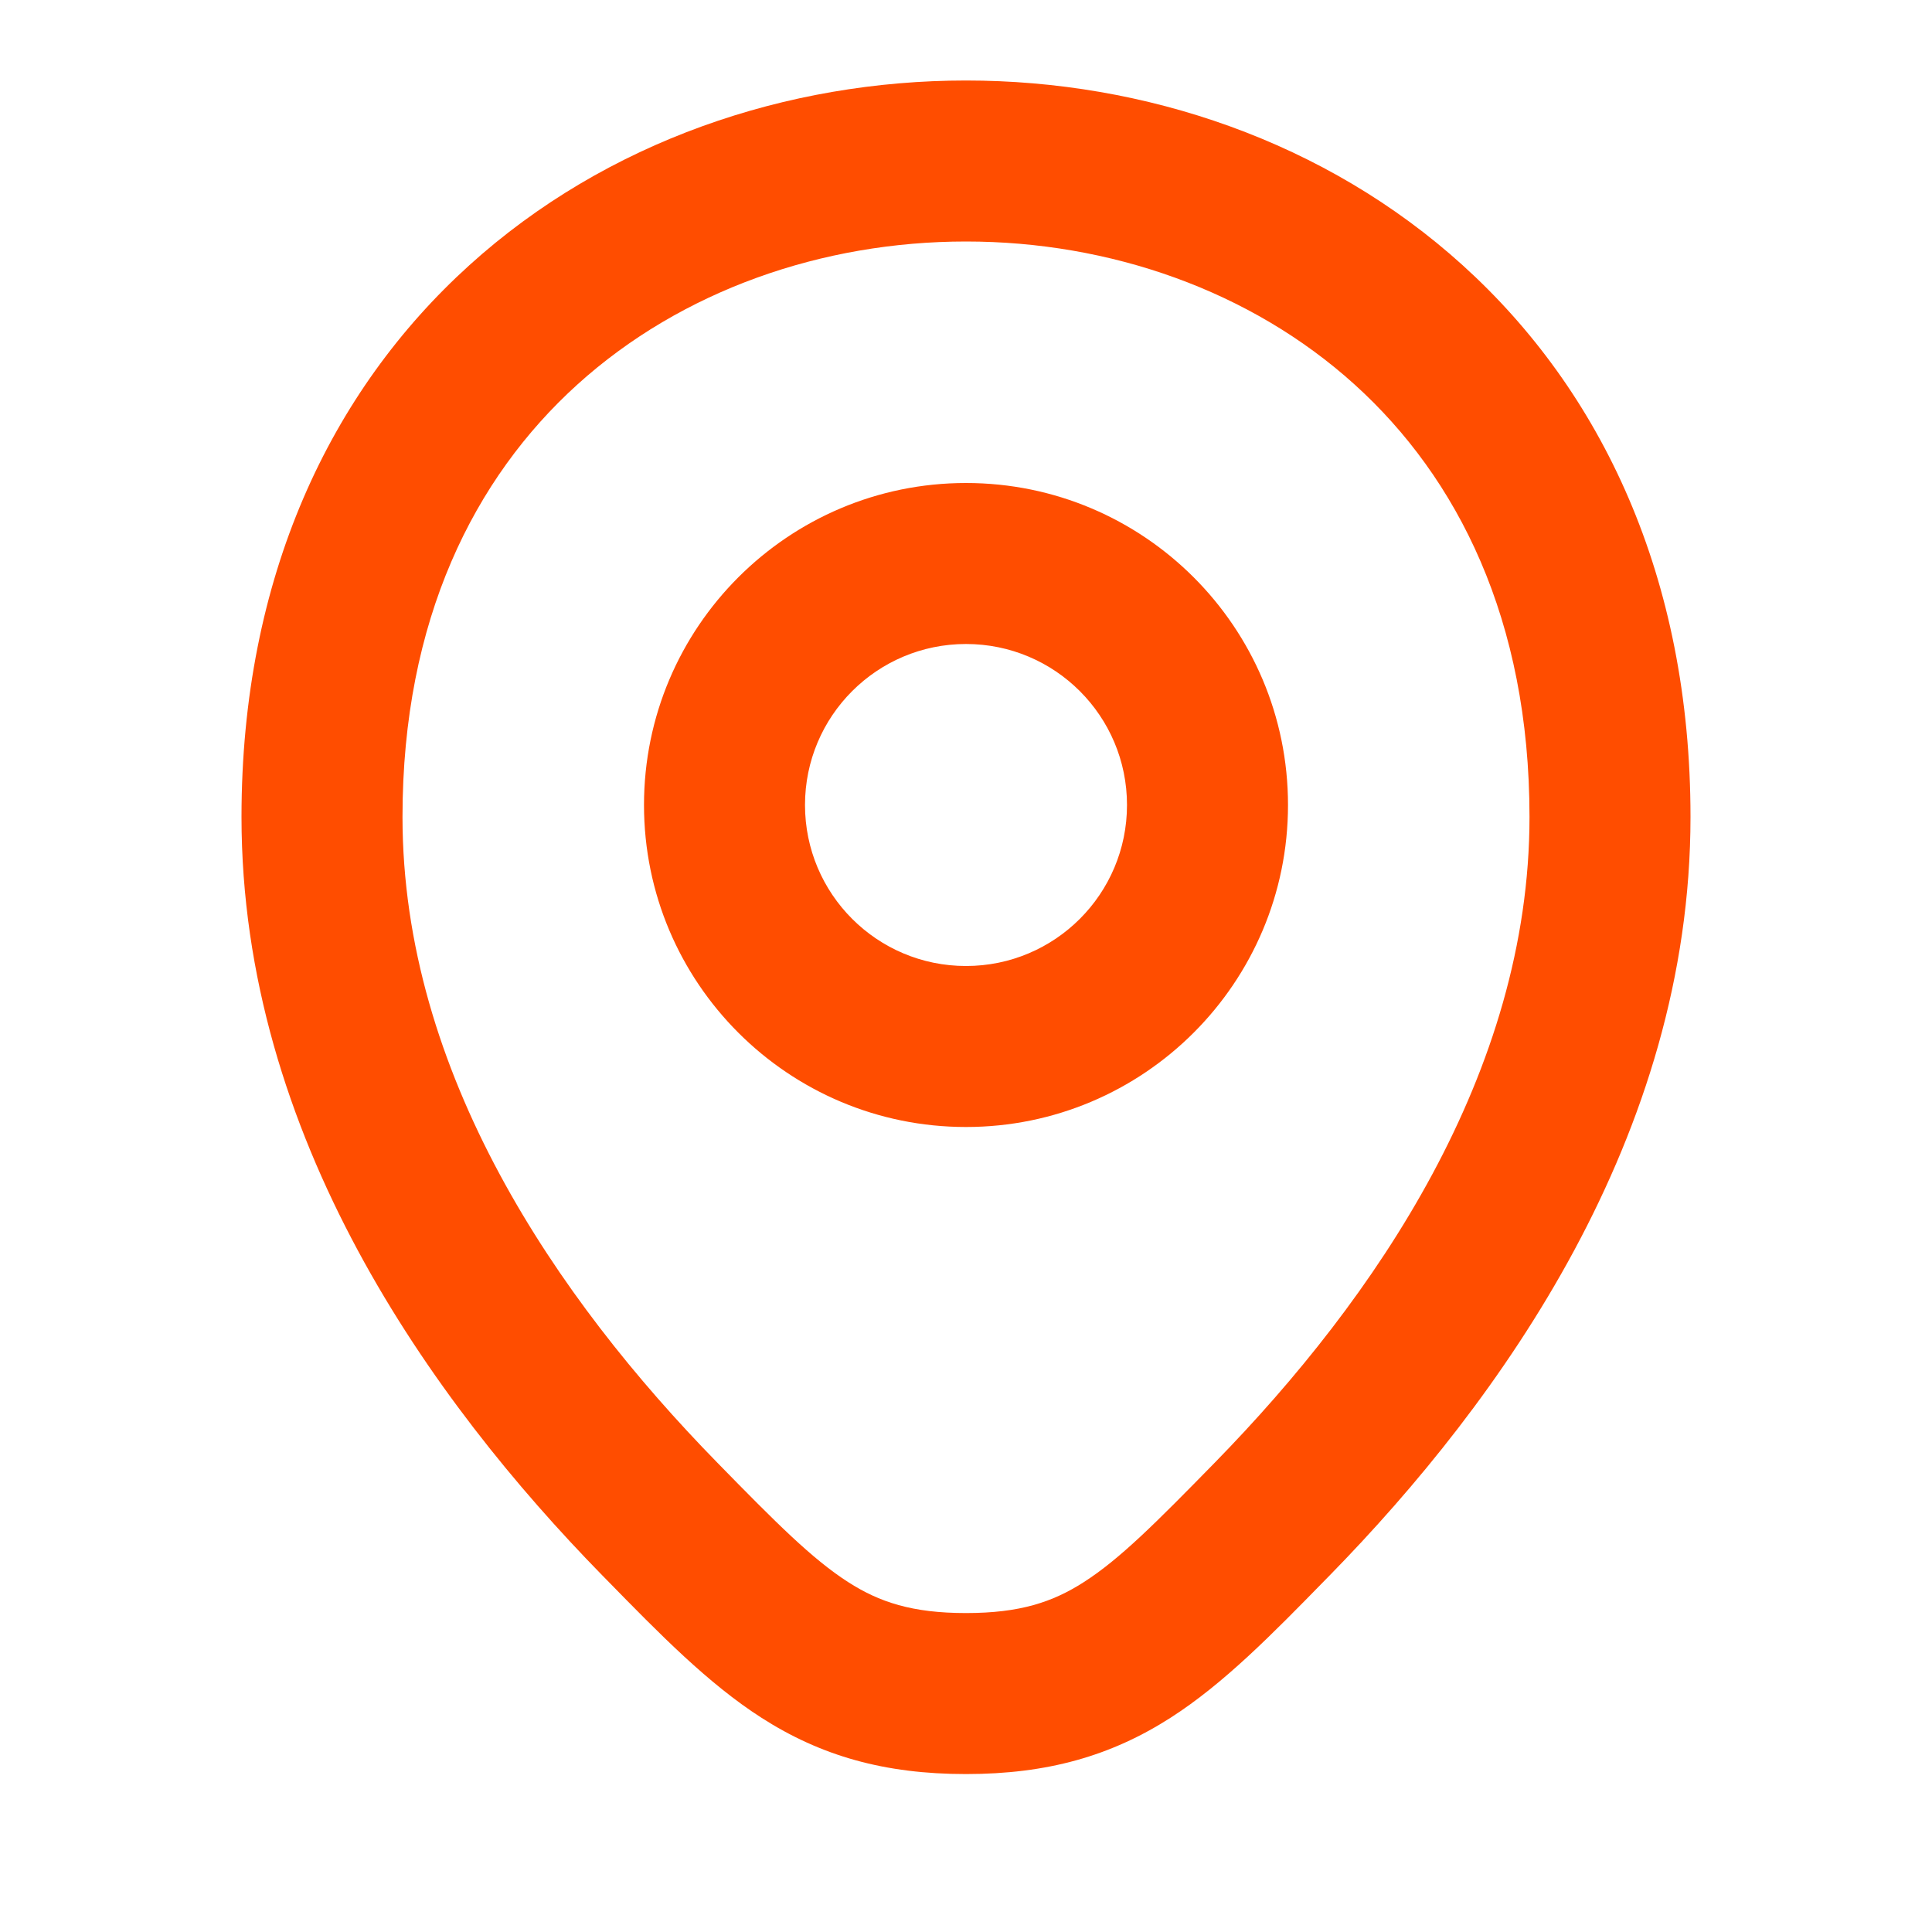 <svg width="24" height="24" viewBox="0 0 24 24" fill="none" xmlns="http://www.w3.org/2000/svg">
<path fill-rule="evenodd" clip-rule="evenodd" d="M5 10.148C5 7.697 5.893 5.935 7.171 4.778C8.466 3.606 10.218 3 12 3C13.782 3 15.534 3.606 16.829 4.778C18.107 5.935 19 7.697 19 10.148C19 13.323 17.09 16.125 15.09 18.17C14.355 18.921 13.911 19.367 13.463 19.654C13.076 19.902 12.67 20.038 12 20.038C11.331 20.038 10.924 19.902 10.537 19.654C10.09 19.367 9.645 18.921 8.911 18.17C6.91 16.125 5 13.324 5 10.148ZM21 10.148C21 7.167 19.893 4.855 18.171 3.296C16.466 1.752 14.218 1 12 1C9.782 1 7.534 1.752 5.829 3.296C4.107 4.855 3 7.167 3 10.148C3 14.112 5.356 17.397 7.481 19.569L7.54 19.629L7.54 19.629C8.197 20.301 8.797 20.914 9.458 21.338C10.199 21.813 10.987 22.038 12 22.038C13.013 22.038 13.802 21.812 14.542 21.338C15.203 20.914 15.803 20.301 16.46 19.629L16.519 19.569C18.644 17.397 21 14.112 21 10.148ZM10 10C10 8.895 10.895 8 12 8C13.105 8 14 8.895 14 10C14 11.105 13.105 12 12 12C10.895 12 10 11.105 10 10ZM12 6C9.791 6 8 7.791 8 10C8 12.209 9.791 14 12 14C14.209 14 16 12.209 16 10C16 7.791 14.209 6 12 6Z" fill="#FF4D00"/>
</svg>
